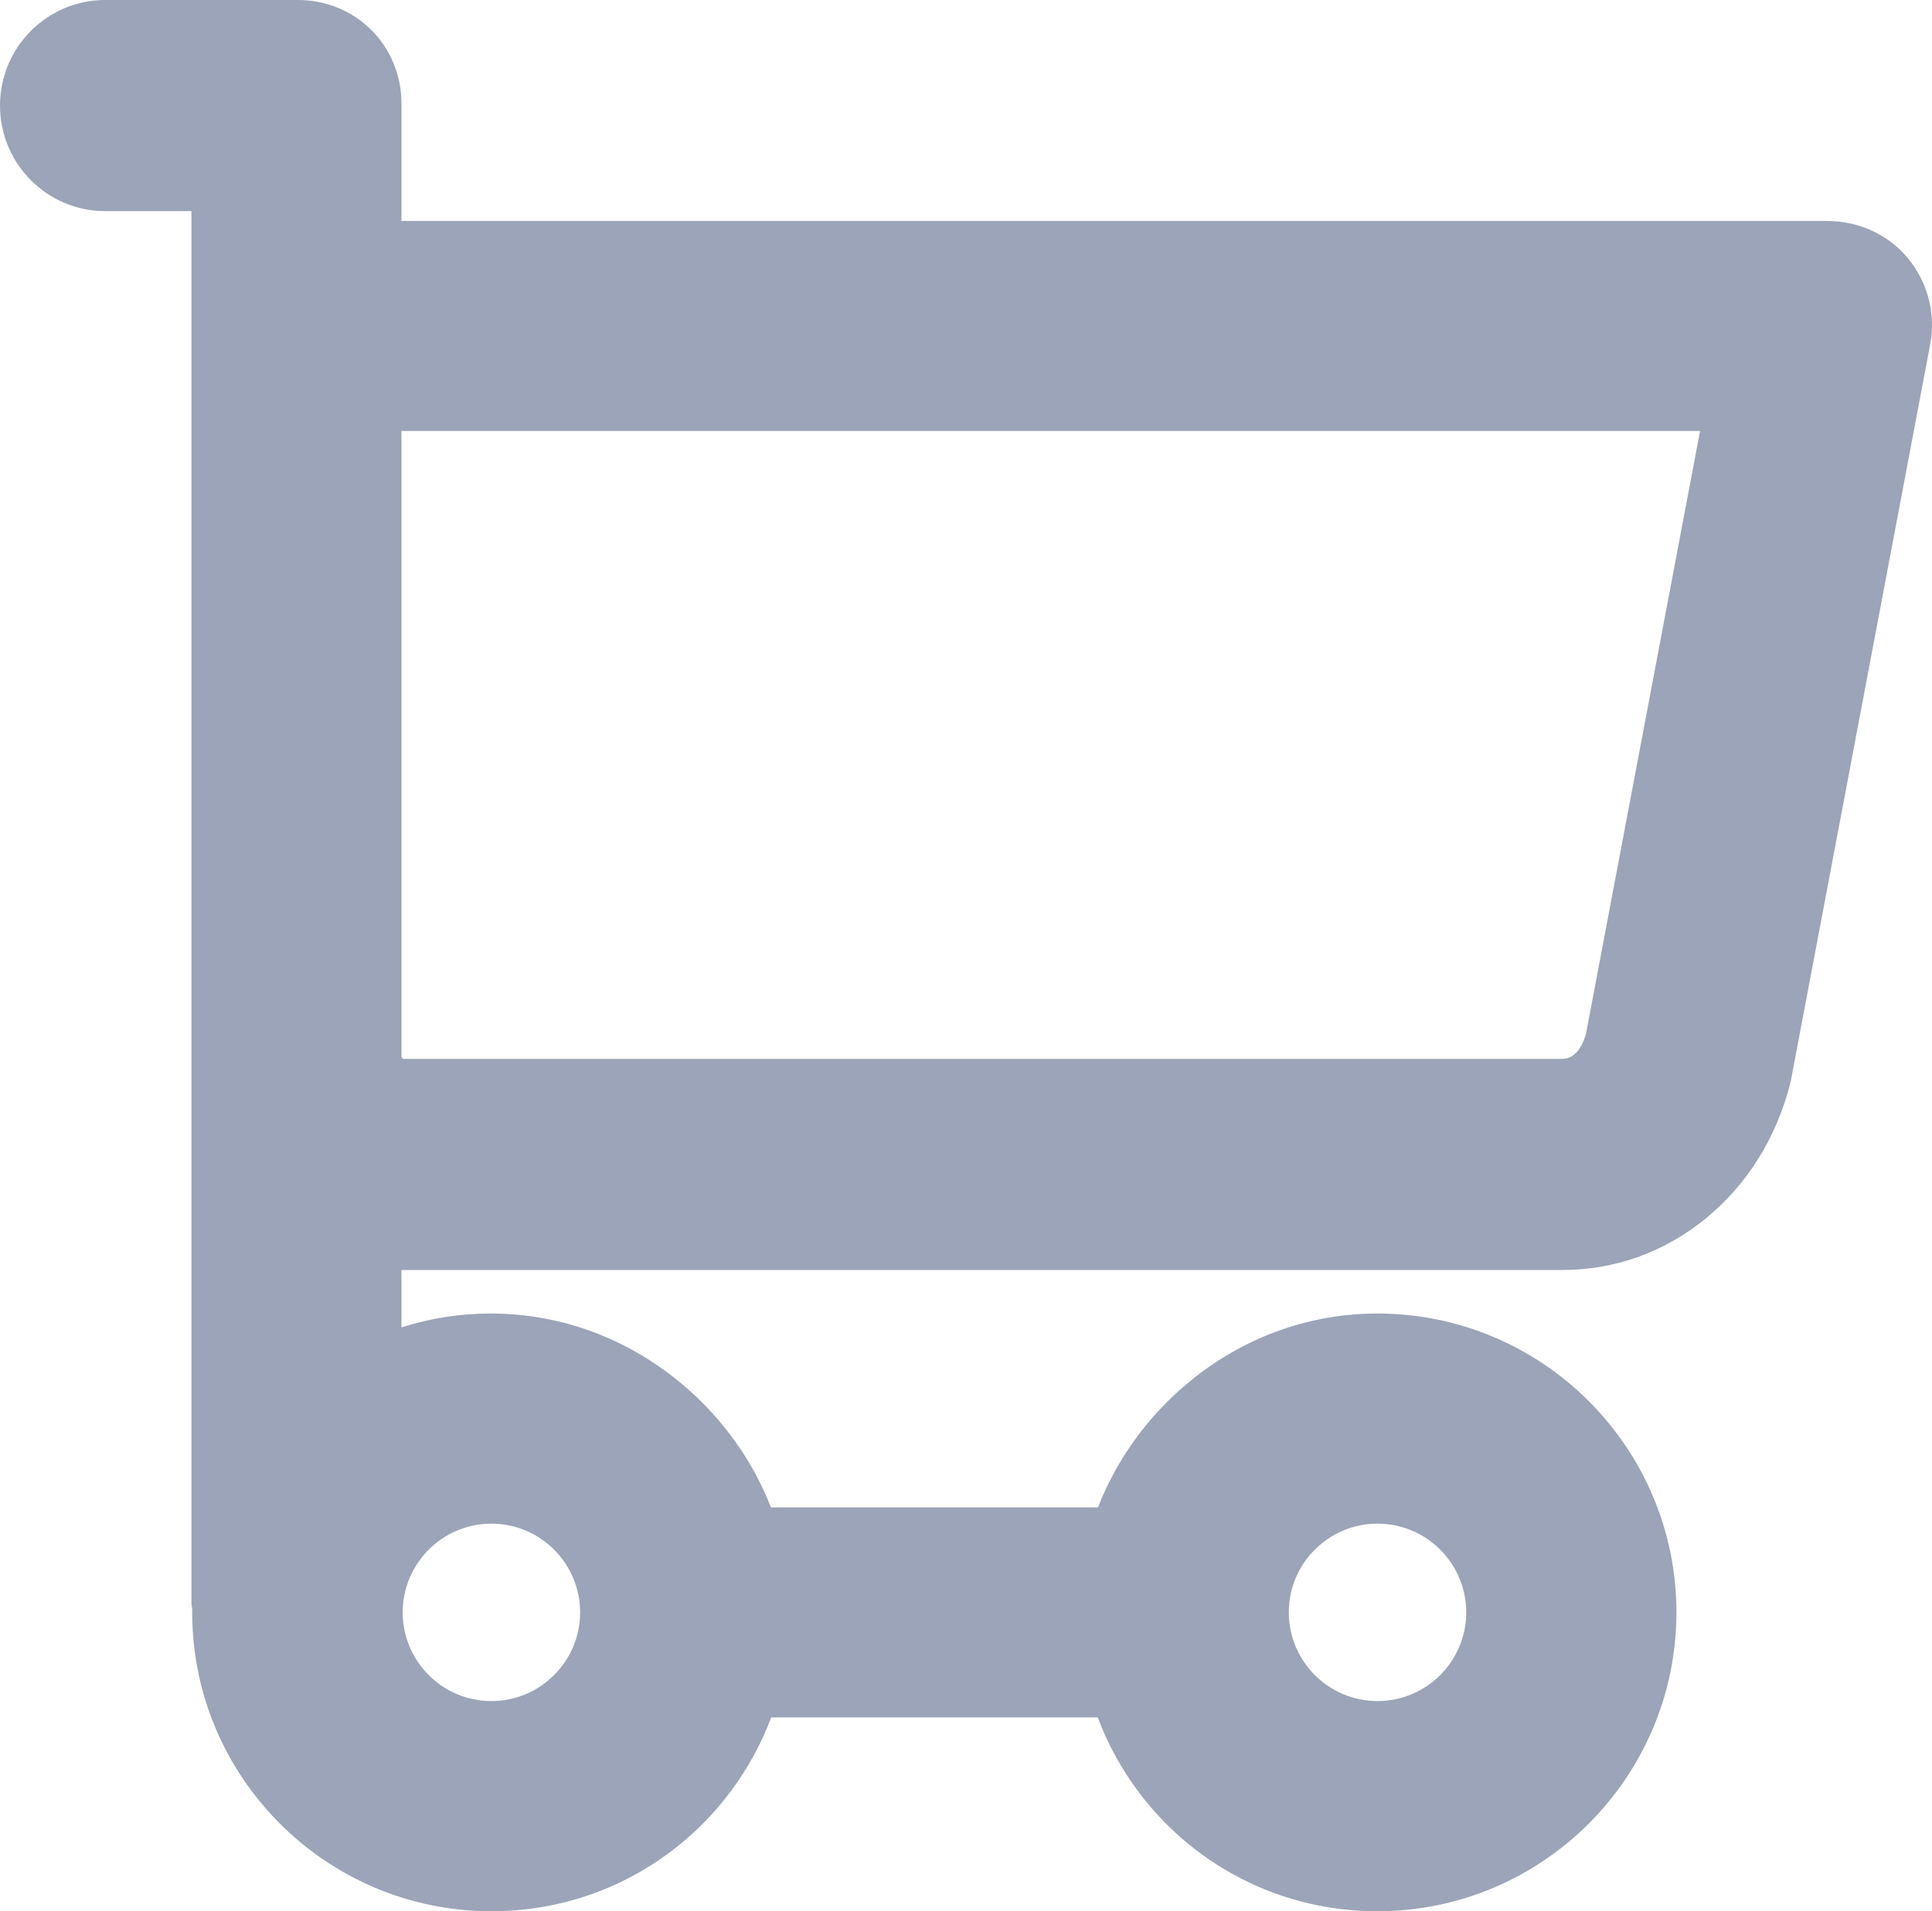 <?xml version="1.0" encoding="utf-8"?>
<!-- Generator: Adobe Illustrator 17.0.0, SVG Export Plug-In . SVG Version: 6.00 Build 0)  -->
<!DOCTYPE svg PUBLIC "-//W3C//DTD SVG 1.1//EN" "http://www.w3.org/Graphics/SVG/1.1/DTD/svg11.dtd">
<svg version="1.1" id="Camada_1" xmlns="http://www.w3.org/2000/svg" xmlns:xlink="http://www.w3.org/1999/xlink" x="0px" y="0px"
	 width="1766.041px" height="1747.182px" viewBox="-30 -29.775 1766.041 1747.182"
	 enable-background="new -30 -29.775 1766.041 1747.182" xml:space="preserve">
<g id="cart">
	<path fill="#9BA4B8" d="M1229.179,1717.407c-60.762,0-118.216-19.418-166.153-56.153c-40.472-31.015-71.726-73.403-89.608-121.027
		h-298.46c-17.888,47.622-49.168,90.011-89.684,121.034c-47.97,36.731-105.445,56.146-166.211,56.146
		c-150.741,0-273.377-122.568-273.377-273.226c0-0.86-0.021-1.718-0.04-2.573c-0.007-0.308-0.014-0.623-0.02-0.944
		c-0.416-2.021-0.625-4.085-0.625-6.189V163.226H66.07c-52.973,0-96.07-43.29-96.07-96.5c0-53.209,43.097-96.5,96.069-96.501
		h176.099c53.177,0,94.832,41.7,94.832,94.933v107.067h1302.967c29.125,0,56.088,12.378,73.974,33.961
		c18.301,22.093,25.741,50.89,20.417,79.013l-126.586,669.035l-0.148,0.823c-0.285,1.594-0.64,3.576-1.18,5.673
		c-12.606,49.352-38.976,91.761-76.242,122.585c-37.895,31.344-83.627,47.911-132.251,47.911H338.199
		c-0.401,0-0.8-0.003-1.199-0.009v52.456c27.108-8.58,53.749-12.671,81.584-12.671c60.269,0,117.878,19.981,166.601,57.785
		c40.279,31.252,71.497,73.071,89.521,119.439h298.959c18.001-46.386,49.1-88.193,89.177-119.407
		c48.568-37.827,106.087-57.821,166.338-57.821c150.664,0,273.238,122.547,273.238,273.178
		C1502.417,1594.836,1379.843,1717.407,1229.179,1717.407z M1229.18,1363.085c-44.718,0-81.098,36.38-81.098,81.097
		s36.38,81.096,81.098,81.096s81.099-36.379,81.099-81.096S1273.897,1363.085,1229.18,1363.085z M419.2,1363.085
		c-44.718,0-81.101,36.38-81.101,81.097c0,44.717,36.382,81.096,81.101,81.096c44.716,0,81.095-36.379,81.095-81.096
		S463.916,1363.085,419.2,1363.085z M1397.95,938.226c12.292,0,18.587-12.044,21.745-22.634l104.32-551.366H337v571.637
		c0,1.051,0.953,2.091,1.456,2.363H1397.95z"/>
</g>
</svg>
